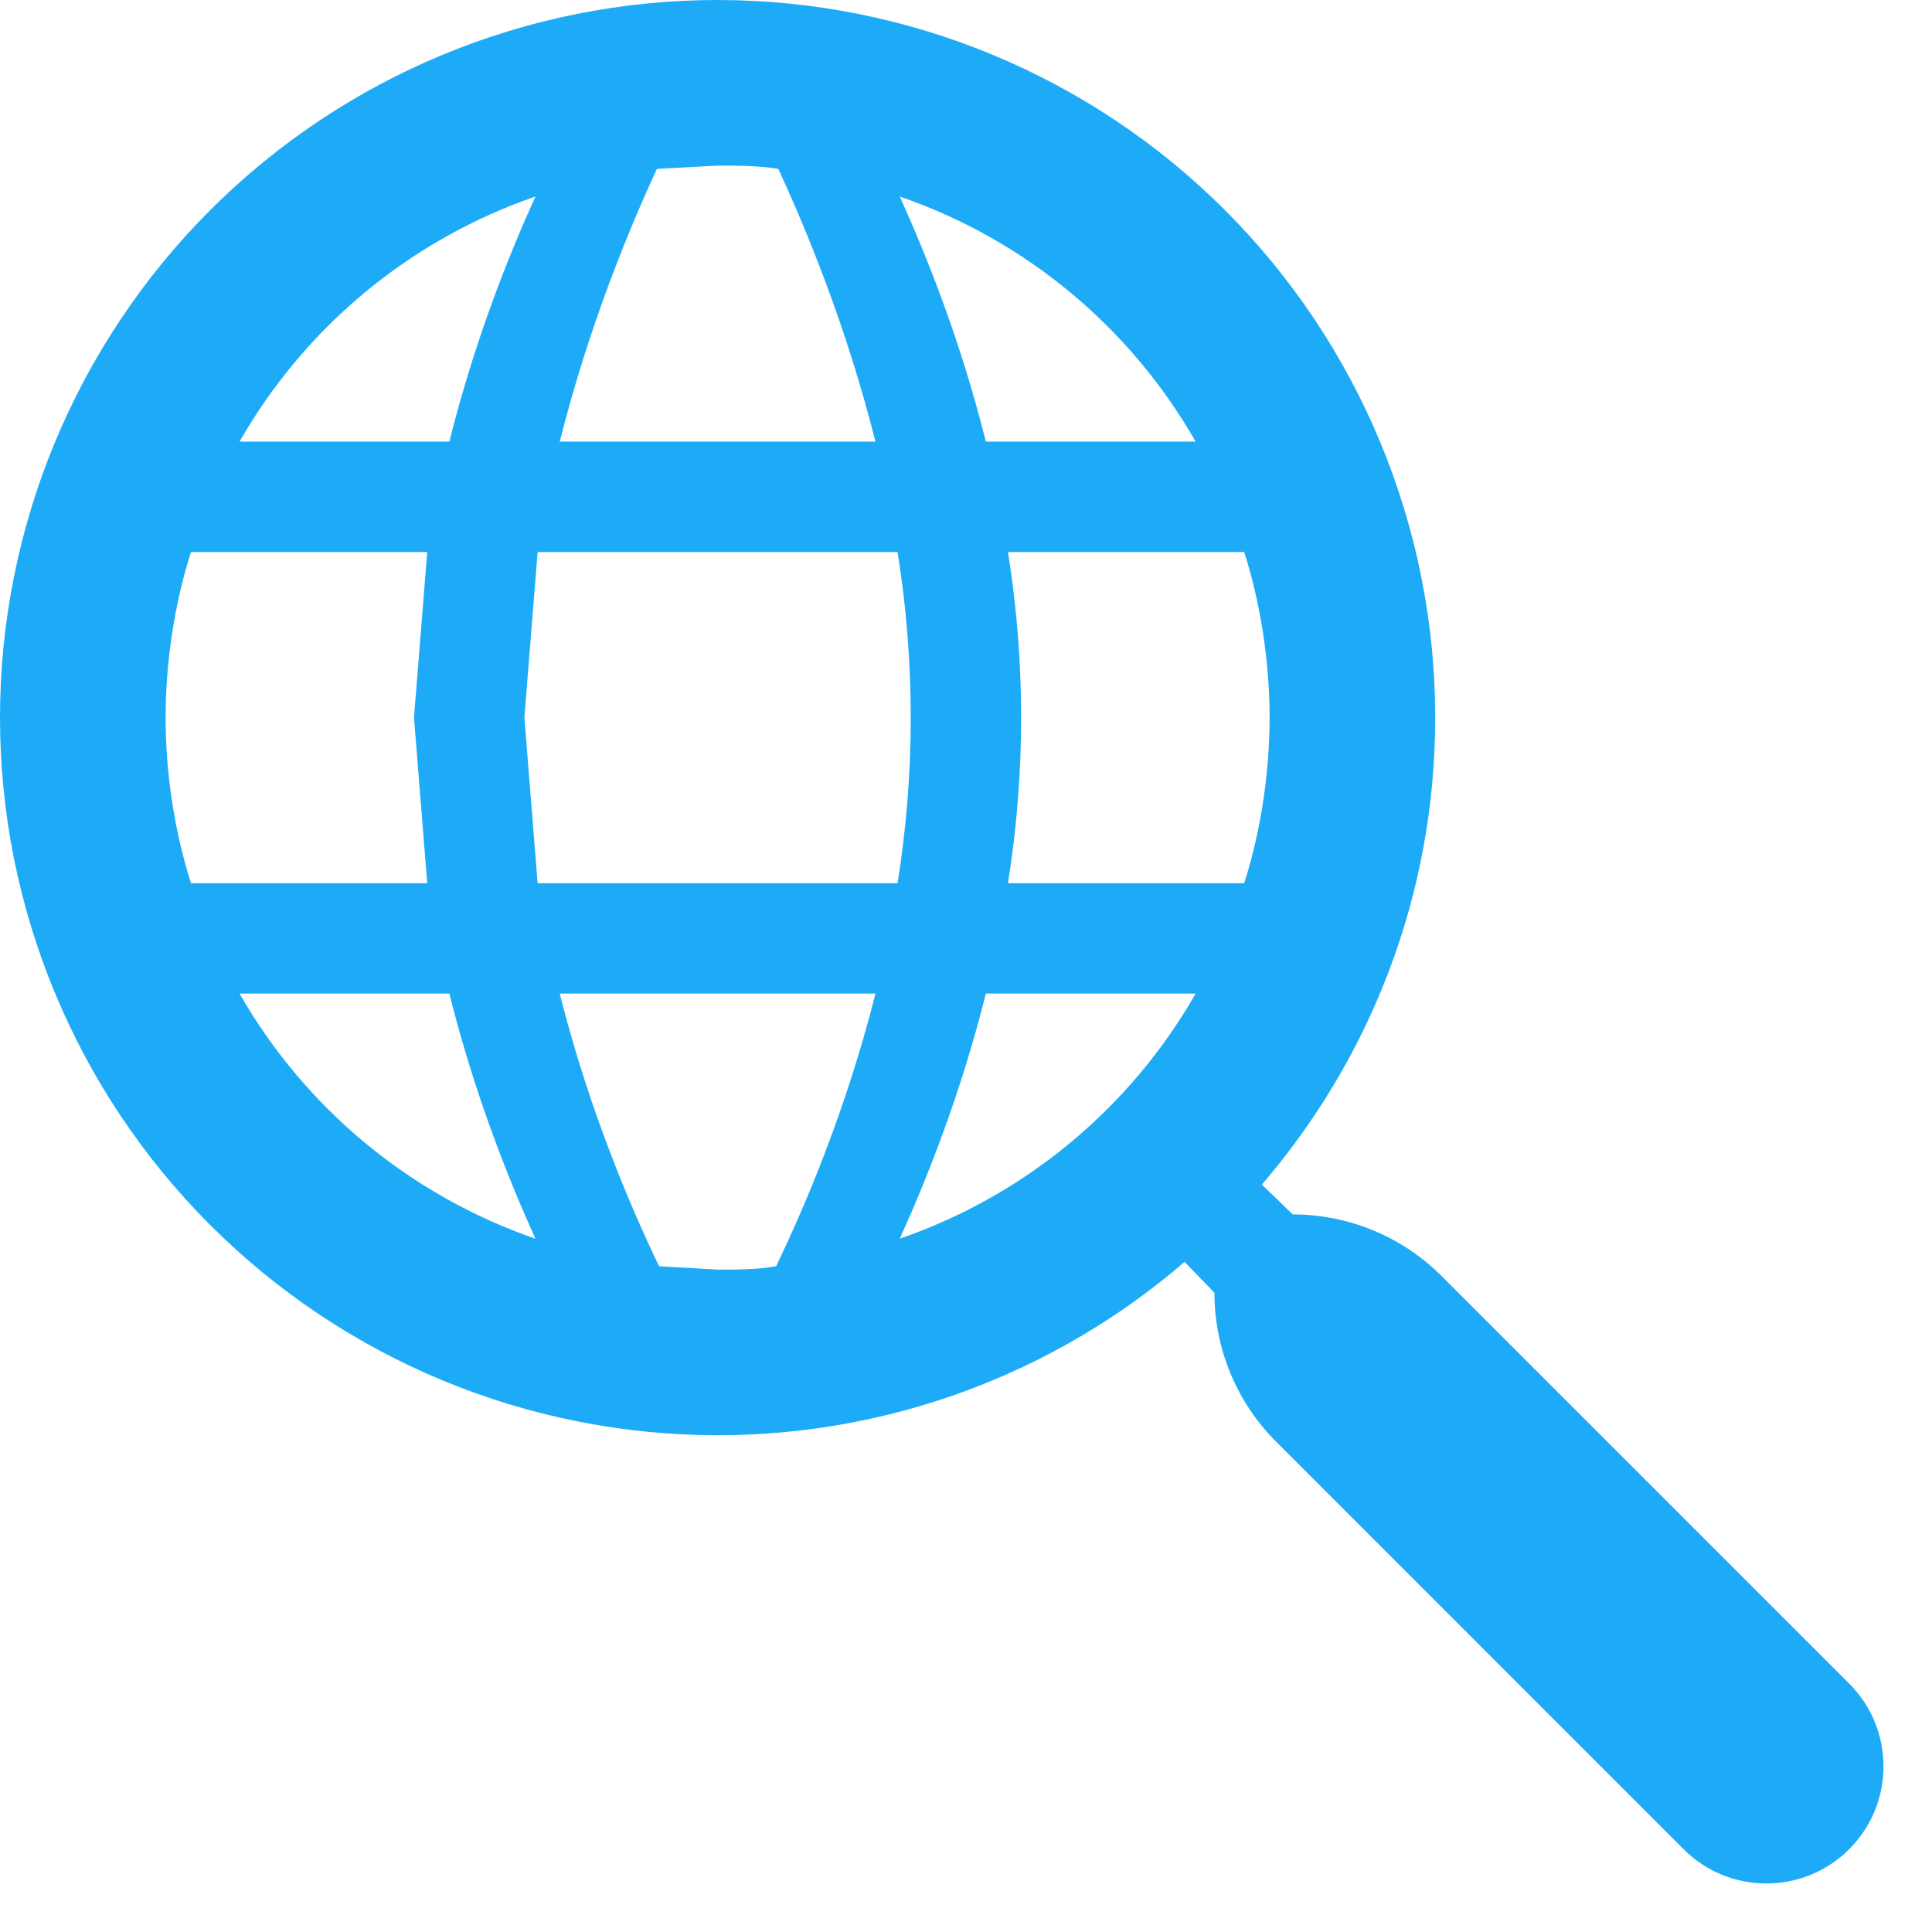 <svg width="36" height="36" viewBox="0 0 36 36" fill="none" xmlns="http://www.w3.org/2000/svg">
<path d="M24.089 22.629C25.13 22.629 26.128 23.042 26.863 23.778L34.457 31.371C35.309 32.224 35.309 33.605 34.457 34.457V34.457C33.605 35.309 32.224 35.309 31.371 34.457L23.778 26.863C23.042 26.128 22.629 25.13 22.629 24.089V24.089L22.073 23.513C19.654 25.599 16.566 26.745 13.371 26.743C9.825 26.743 6.424 25.334 3.916 22.826C1.409 20.319 0 16.918 0 13.371C0 9.825 1.409 6.424 3.916 3.916C6.424 1.409 9.825 0 13.371 0C16.918 0 20.319 1.409 22.826 3.916C25.334 6.424 26.743 9.825 26.743 13.371C26.743 16.683 25.529 19.728 23.513 22.073L24.089 22.629V22.629ZM13.371 3.086L12.24 3.147C11.746 4.217 10.985 6.027 10.43 8.229H16.313C15.758 6.027 14.997 4.217 14.503 3.147C14.133 3.086 13.762 3.086 13.371 3.086ZM22.279 8.229C21.055 6.088 19.096 4.465 16.766 3.662C17.259 4.752 17.897 6.336 18.37 8.229H22.279ZM4.464 8.229H8.373C8.846 6.336 9.483 4.752 9.977 3.662C7.647 4.465 5.687 6.088 4.464 8.229ZM3.086 13.371C3.086 14.4 3.25 15.49 3.559 16.457H7.961L7.714 13.371L7.961 10.286H3.559C3.25 11.253 3.086 12.343 3.086 13.371ZM23.184 16.457C23.493 15.49 23.657 14.4 23.657 13.371C23.657 12.343 23.493 11.253 23.184 10.286H18.782C19.109 12.33 19.109 14.413 18.782 16.457H23.184ZM10.018 10.286L9.771 13.371L10.018 16.457H16.725C17.052 14.413 17.052 12.33 16.725 10.286H10.018ZM13.371 23.657C13.742 23.657 14.112 23.657 14.462 23.595C14.976 22.526 15.758 20.715 16.313 18.514H10.43C10.985 20.715 11.767 22.526 12.281 23.595L13.371 23.657ZM22.279 18.514H18.37C17.897 20.407 17.259 21.991 16.766 23.081C19.096 22.277 21.055 20.654 22.279 18.514ZM4.464 18.514C5.687 20.654 7.647 22.277 9.977 23.081C9.483 21.991 8.846 20.407 8.373 18.514H4.464Z" fill="#1DABF8"/>
</svg>
